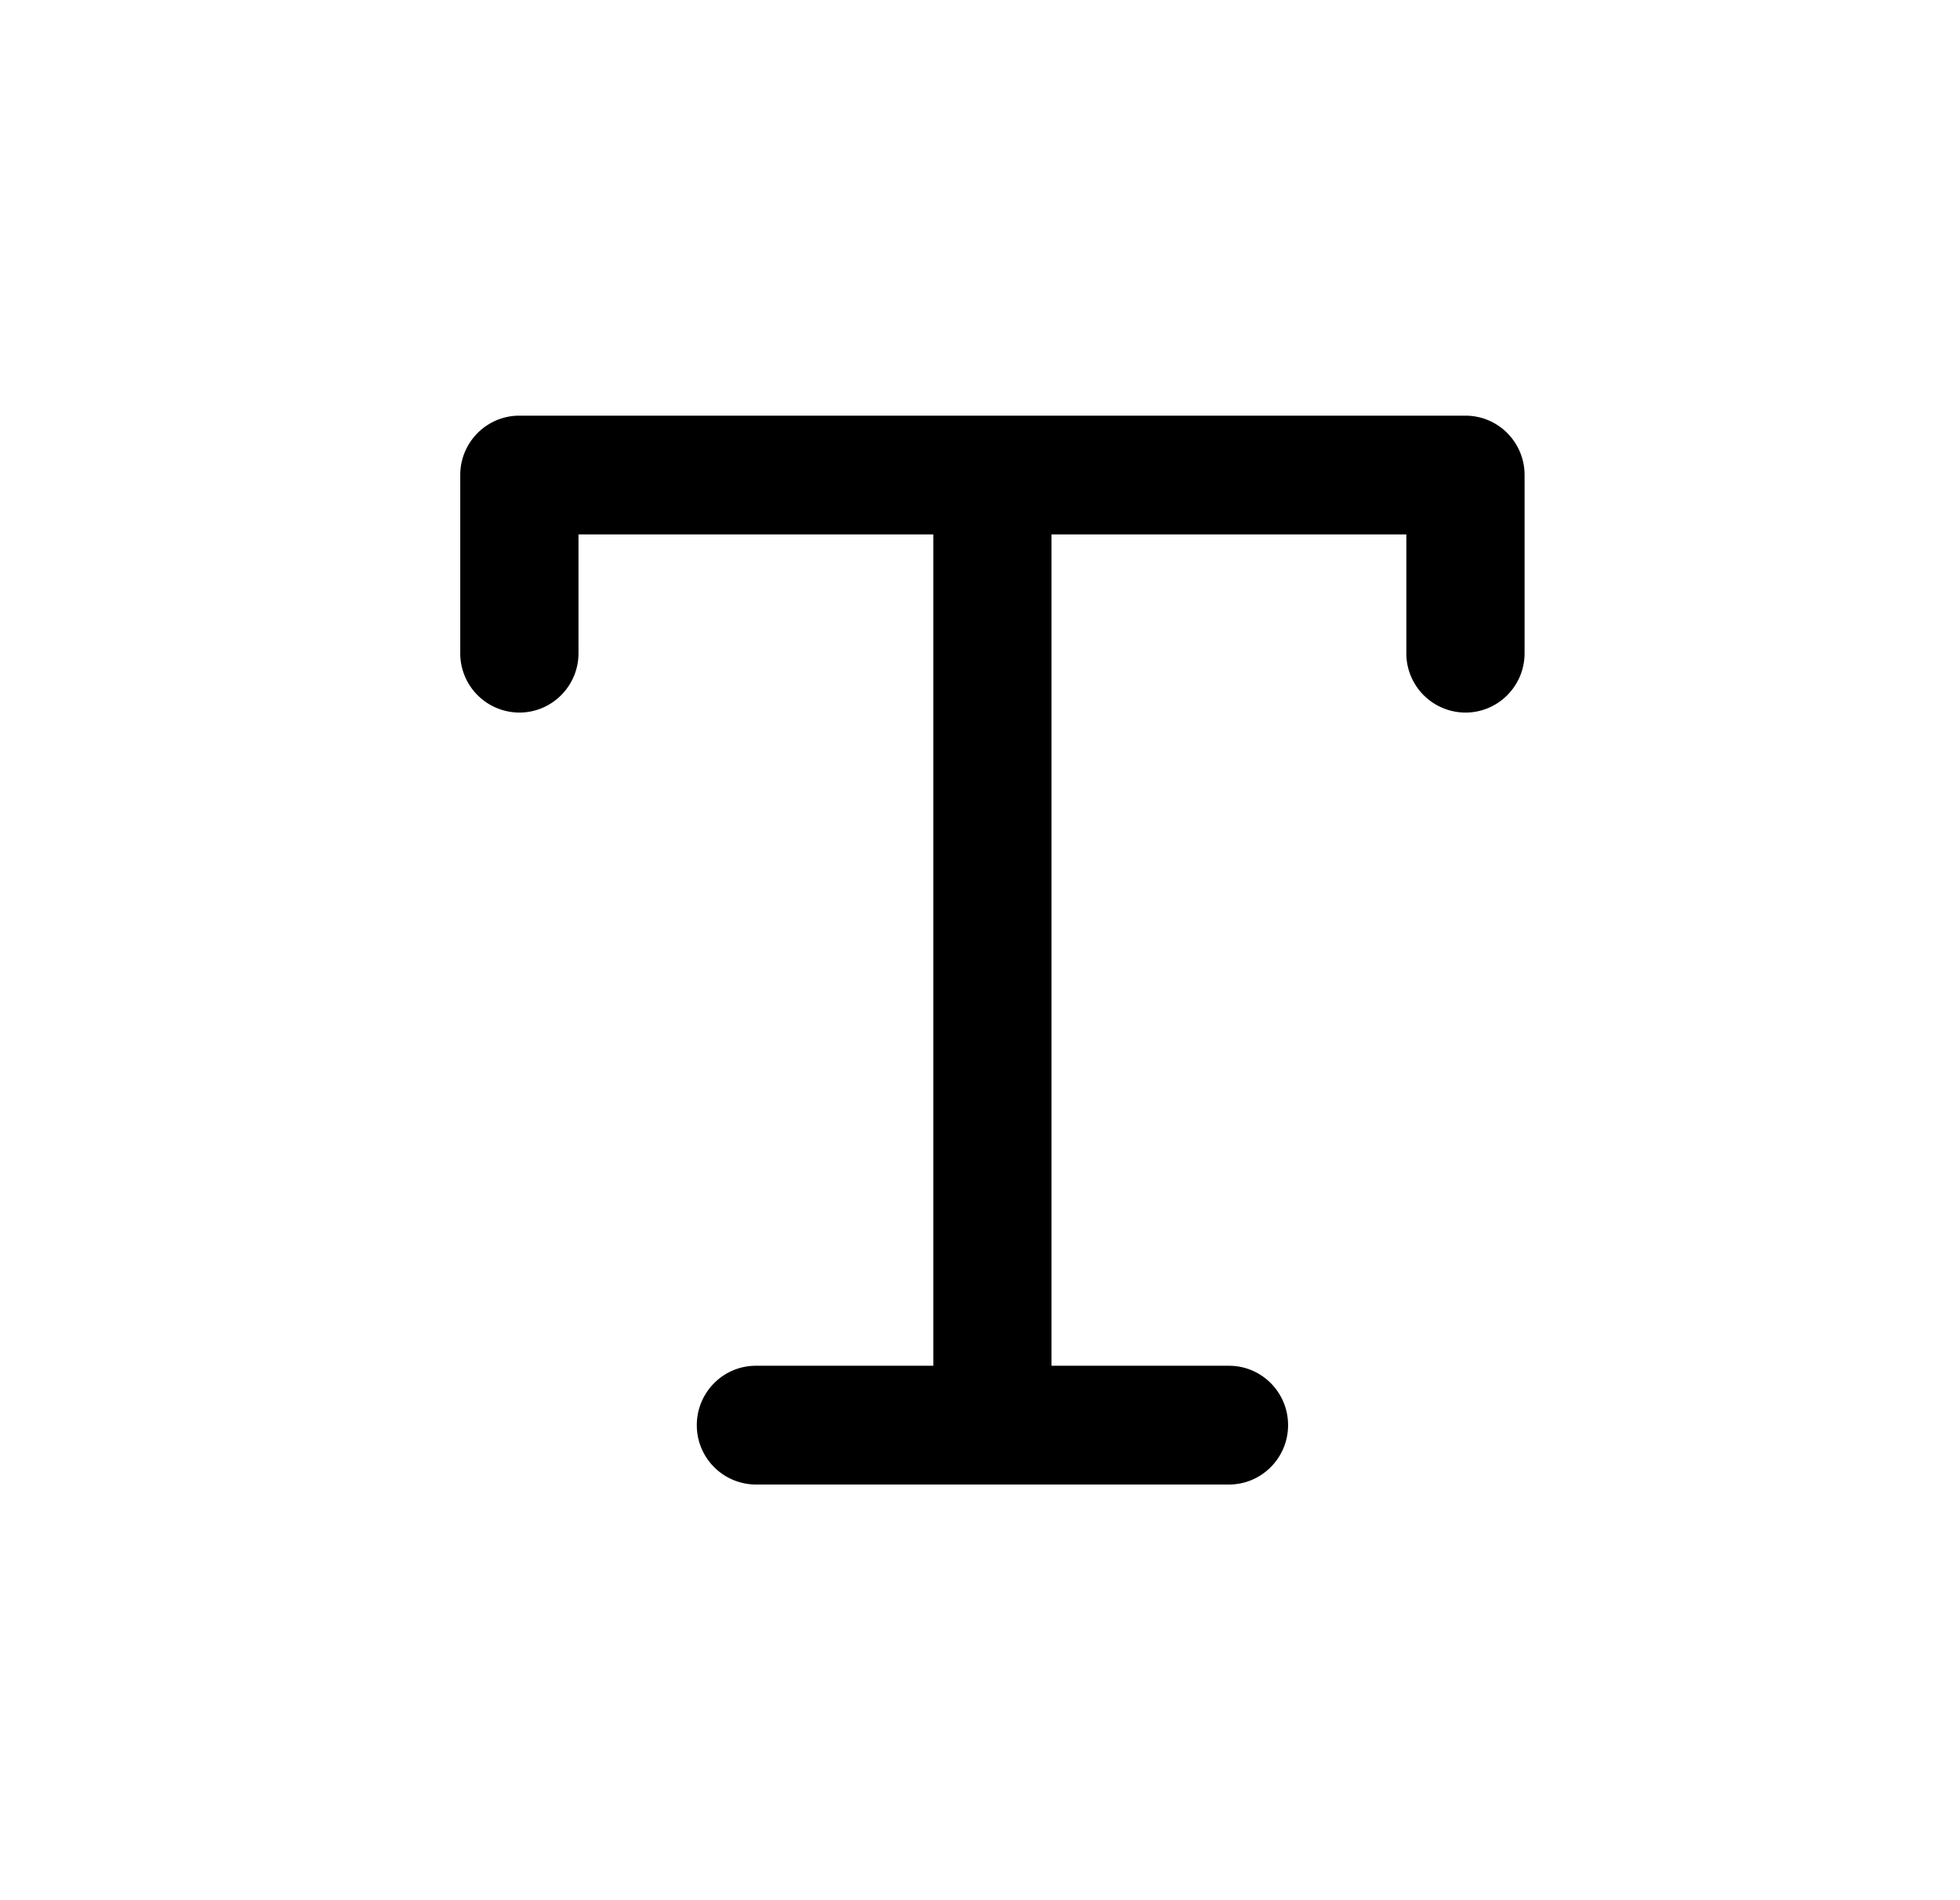 <svg xmlns="http://www.w3.org/2000/svg" width="33" height="32" fill="currentColor" viewBox="0 0 33 32">
  <path d="M24.674 7c.55 0 .995.448.995 1v3c0 .552-.445 1-.995 1a.998.998 0 0 1-.996-1V9h-5.974v14h2.988c.55 0 .995.448.995 1s-.446 1-.995 1h-7.965a.998.998 0 0 1-.995-1c0-.552.445-1 .995-1h2.987V9H9.74v2c0 .552-.446 1-.996 1a.998.998 0 0 1-.995-1V8c0-.552.446-1 .995-1h15.93Z"/>
</svg>
